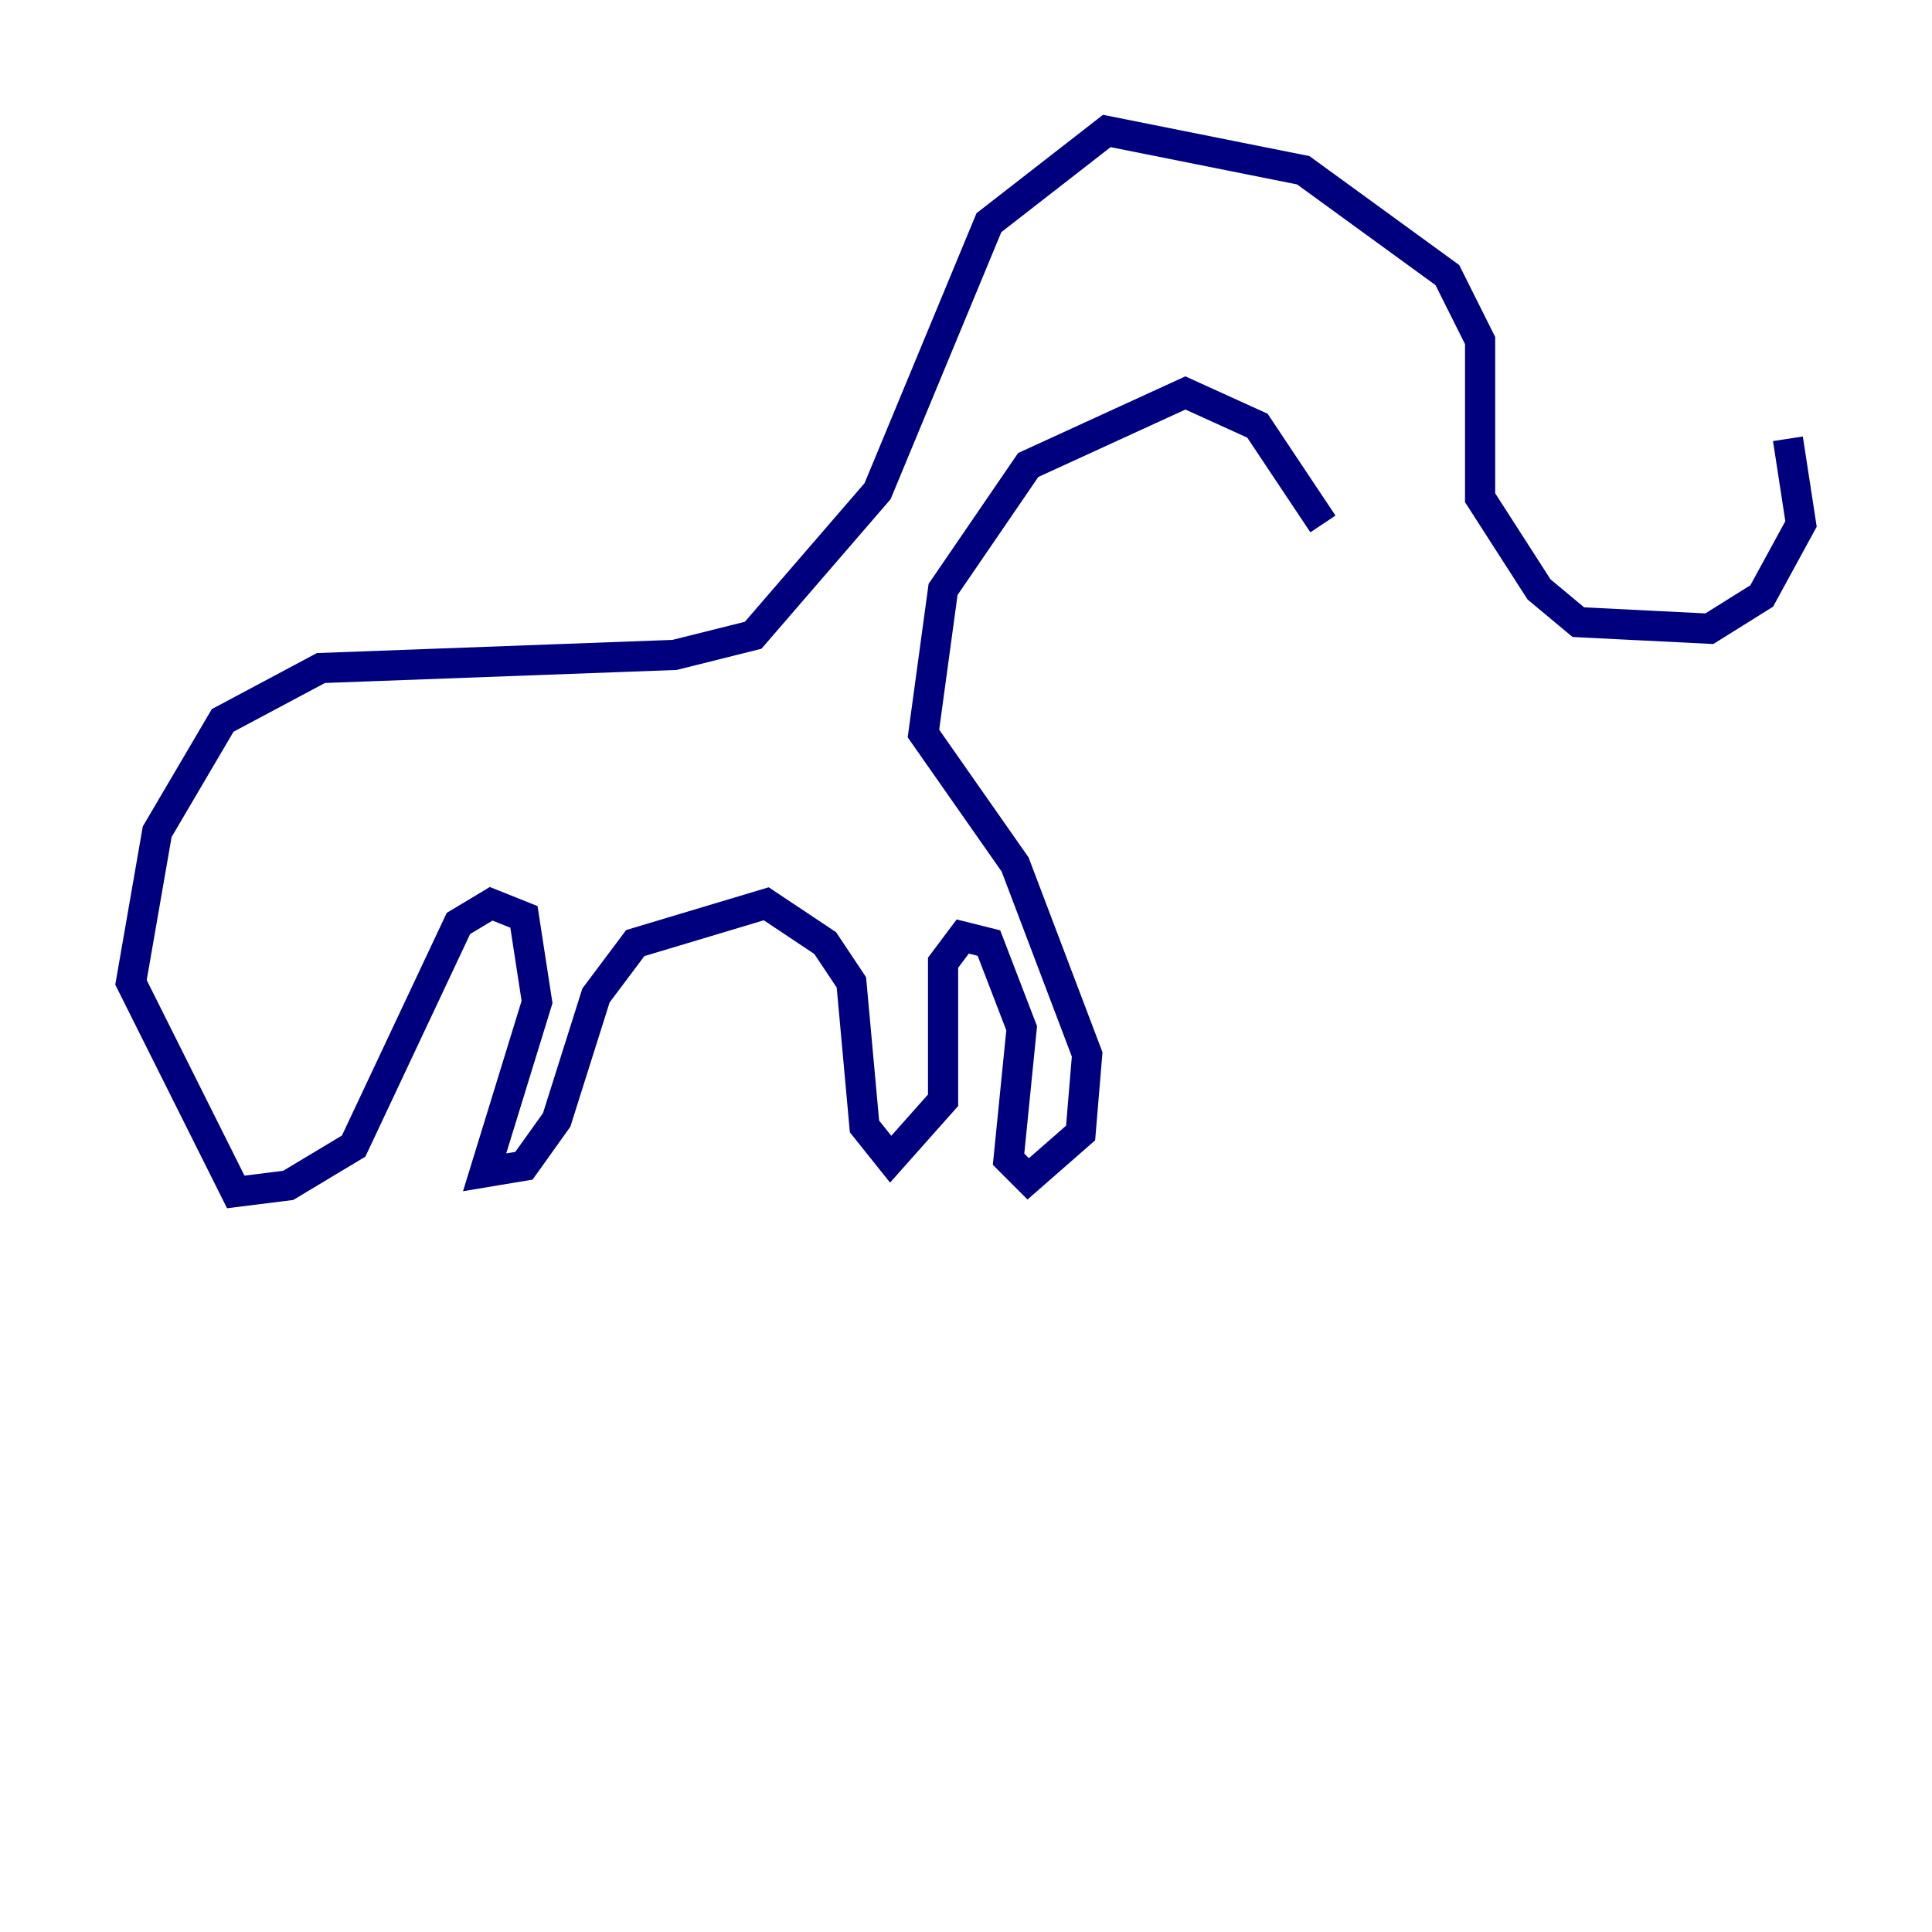 <?xml version="1.0" encoding="utf-8" ?>
<svg baseProfile="tiny" height="128" version="1.2" viewBox="0,0,128,128" width="128" xmlns="http://www.w3.org/2000/svg" xmlns:ev="http://www.w3.org/2001/xml-events" xmlns:xlink="http://www.w3.org/1999/xlink"><defs /><polyline fill="none" points="118.454,29.071 119.322,34.712 116.719,39.485 113.248,41.654 104.57,41.22 101.966,39.051 98.061,32.976 98.061,22.563 95.891,18.224 86.346,11.281 73.329,8.678 65.519,14.752 58.142,32.542 49.898,42.088 44.691,43.39 21.261,44.258 14.752,47.729 10.414,55.105 8.678,65.085 15.62,78.969 19.091,78.536 23.43,75.932 30.373,61.18 32.542,59.878 34.712,60.746 35.58,66.386 32.108,77.668 34.712,77.234 36.881,74.197 39.485,65.953 42.088,62.481 50.766,59.878 54.671,62.481 56.407,65.085 57.275,74.63 59.01,76.8 62.481,72.895 62.481,63.783 63.783,62.047 65.519,62.481 67.688,68.122 66.82,76.8 68.122,78.102 71.593,75.064 72.027,69.858 67.254,57.275 61.18,48.597 62.481,39.051 68.122,30.807 78.536,26.034 83.308,28.203 87.647,34.712" stroke="#00007f" stroke-width="2" /></svg>